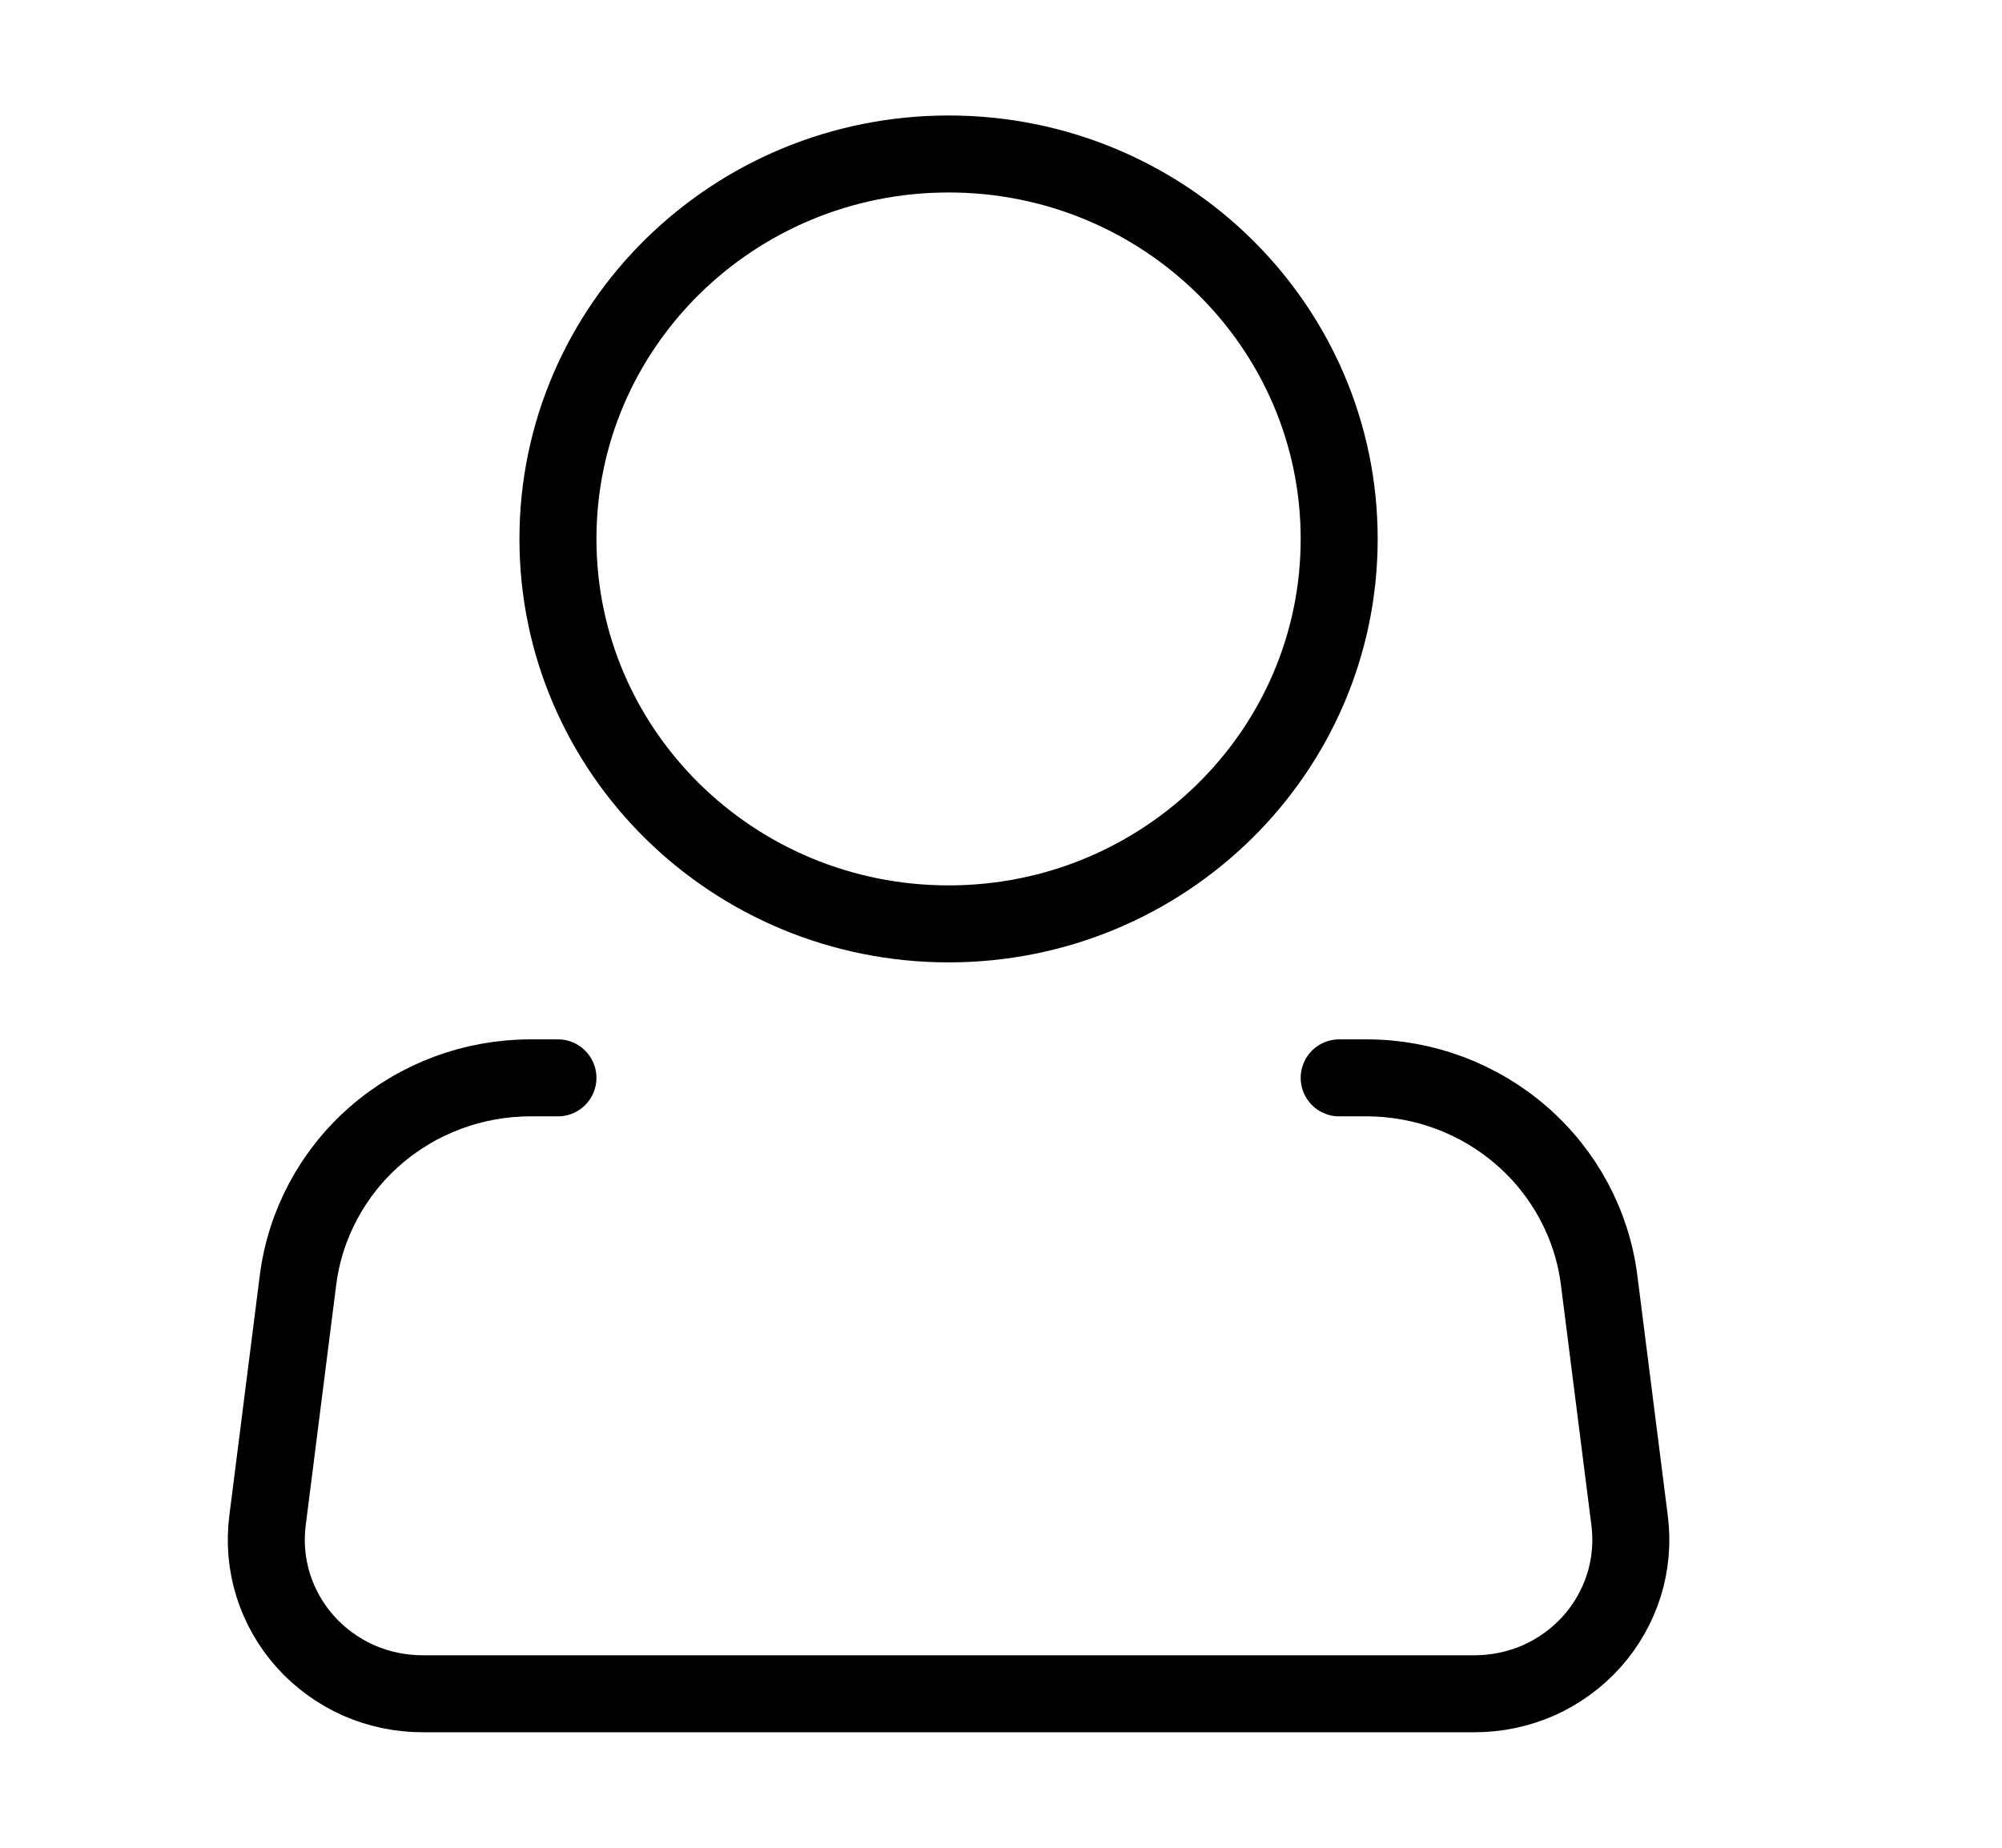 <svg width="13" height="12" viewBox="0 0 13 12" fill="none" xmlns="http://www.w3.org/2000/svg">
<path d="M6.16 6C7.56 6 8.696 4.881 8.696 3.5C8.696 2.119 7.56 1 6.16 1C4.759 1 3.623 2.119 3.623 3.5C3.623 4.881 4.759 6 6.16 6Z" stroke="black" stroke-width="0.5"/>
<path d="M8.696 7H8.874C9.245 7 9.603 7.134 9.881 7.376C10.159 7.618 10.338 7.951 10.384 8.314L10.582 9.876C10.6 10.017 10.587 10.16 10.545 10.295C10.502 10.431 10.431 10.556 10.336 10.662C10.241 10.768 10.124 10.853 9.993 10.912C9.861 10.97 9.719 11 9.575 11H2.744C2.6 11 2.458 10.97 2.326 10.912C2.195 10.853 2.078 10.768 1.983 10.662C1.888 10.556 1.817 10.431 1.774 10.295C1.732 10.16 1.719 10.017 1.737 9.876L1.935 8.314C1.981 7.951 2.16 7.617 2.438 7.375C2.716 7.133 3.074 7 3.445 7H3.623" stroke="black" stroke-width="0.5" stroke-linecap="round" stroke-linejoin="round"/>
</svg>
